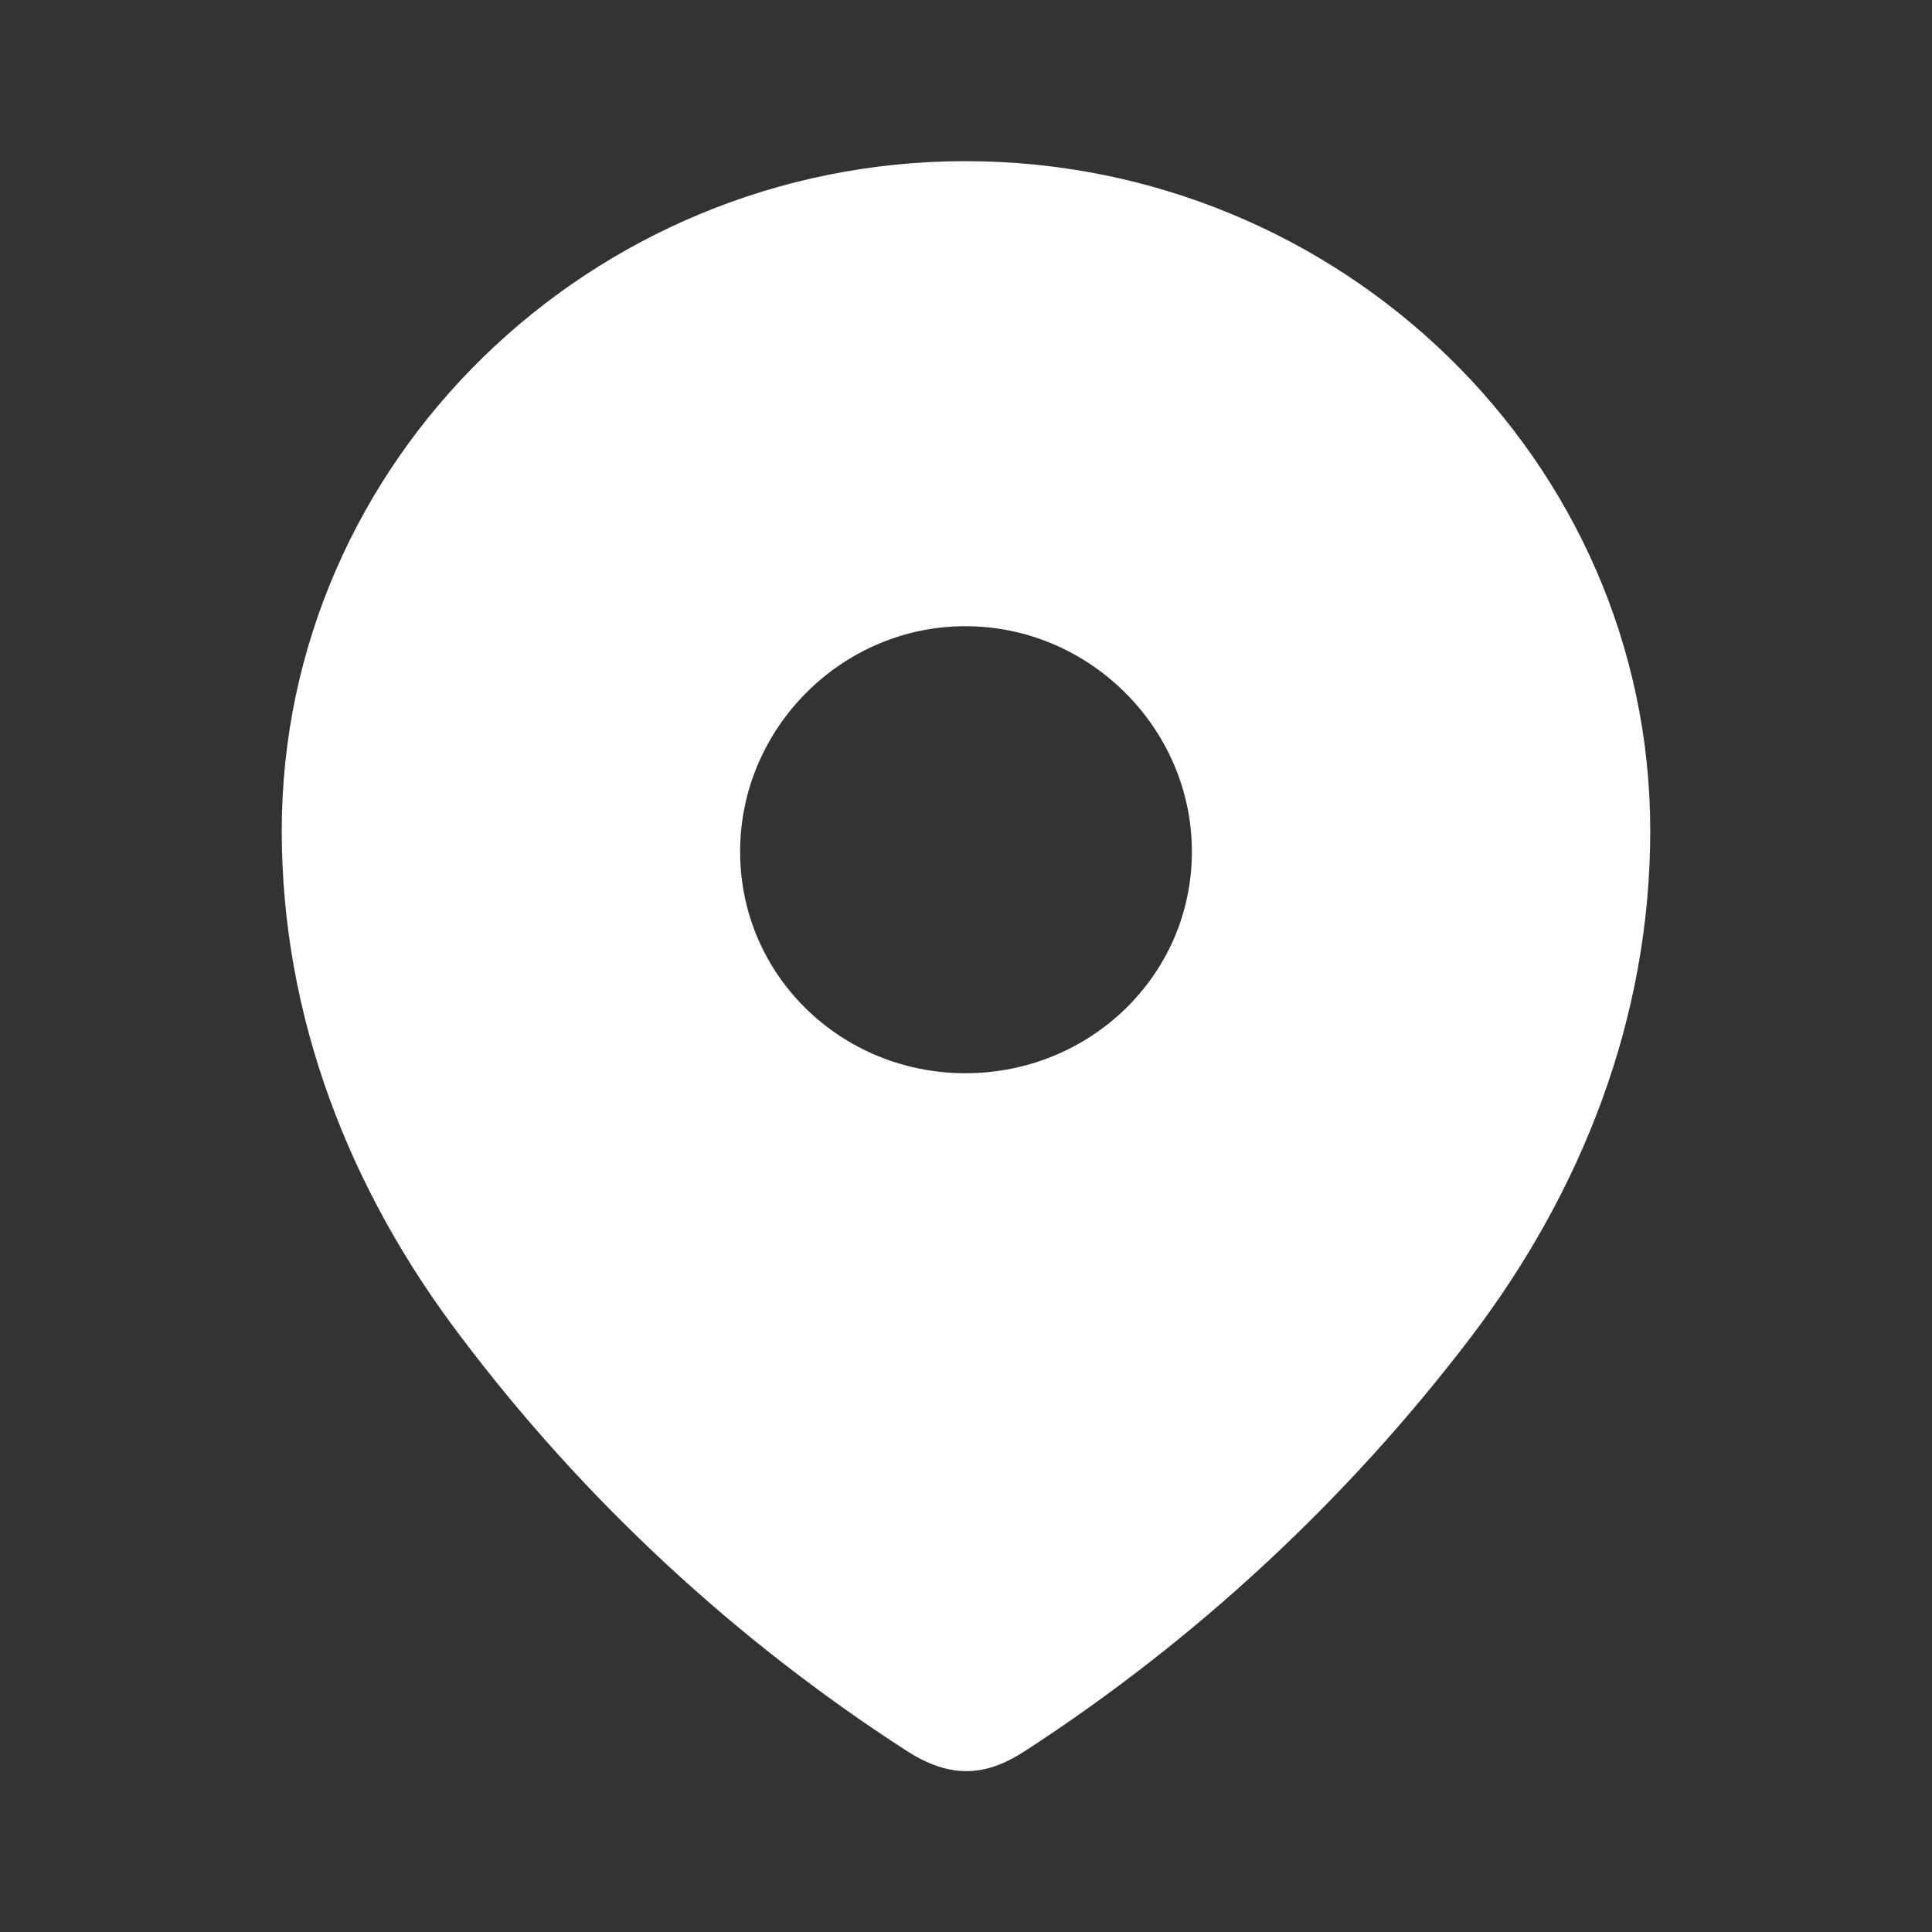 <svg width="24" height="24" viewBox="0 0 24 24" fill="none" xmlns="http://www.w3.org/2000/svg">
<rect x="0" y="0" width="24" height="24" fill="#333333" stroke="none"/>
<path fill-rule="evenodd" clip-rule="evenodd" d="M3.5 10.32C3.5 5.72 7.344 2.002 11.993 2.002C16.656 2.002 20.5 5.72 20.5 10.32C20.5 12.638 19.657 14.79 18.27 16.613C16.739 18.625 14.852 20.378 12.729 21.754C12.242 22.072 11.804 22.096 11.27 21.754C9.135 20.378 7.248 18.625 5.731 16.613C4.342 14.79 3.5 12.638 3.5 10.32ZM9.194 10.579C9.194 12.12 10.452 13.332 11.993 13.332C13.536 13.332 14.806 12.12 14.806 10.579C14.806 9.05 13.536 7.779 11.993 7.779C10.452 7.779 9.194 9.05 9.194 10.579Z" fill="white"/>
</svg>
